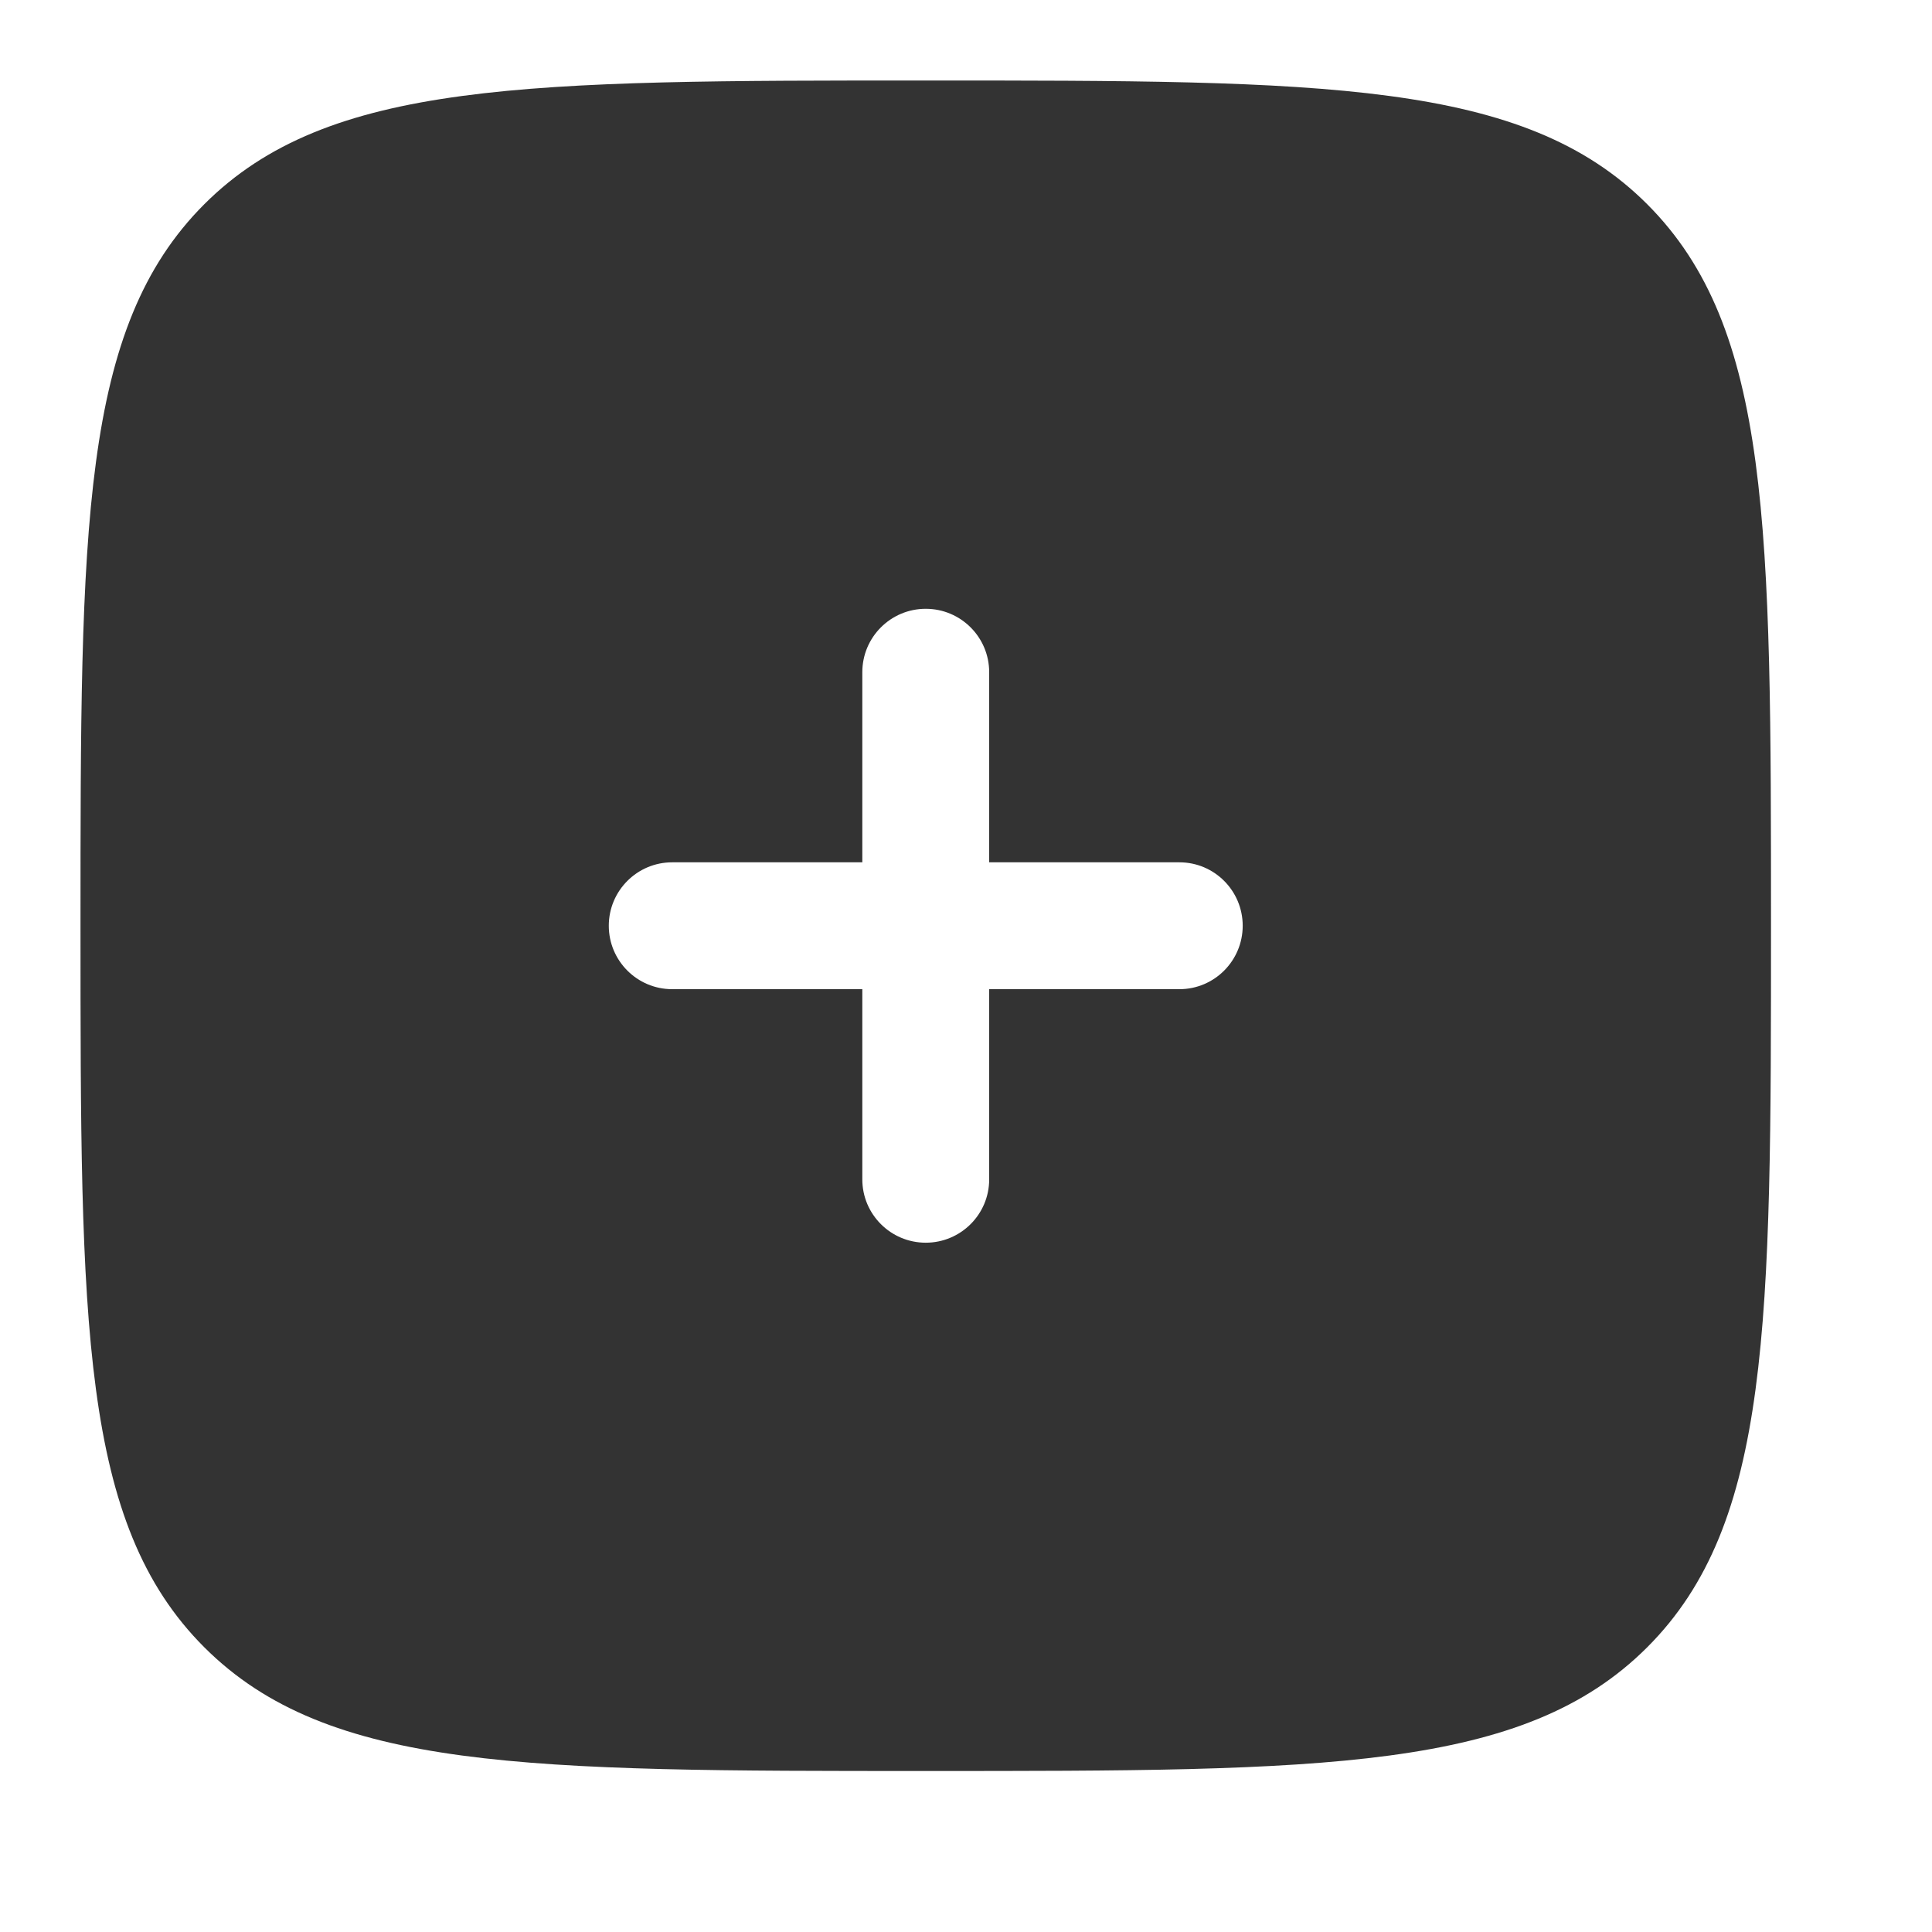 <svg width="18" height="18" viewBox="0 0 18 18" fill="none" xmlns="http://www.w3.org/2000/svg">
<path fill-rule="evenodd" clip-rule="evenodd" d="M8.625 16.5C4.913 16.5 3.057 16.5 1.903 15.347C0.75 14.194 0.75 12.337 0.75 8.625C0.75 4.913 0.75 3.057 1.903 1.903C3.057 0.75 4.913 0.75 8.625 0.75C12.337 0.75 14.194 0.75 15.347 1.903C16.5 3.057 16.5 4.913 16.5 8.625C16.5 12.337 16.5 14.194 15.347 15.347C14.194 16.5 12.337 16.5 8.625 16.5ZM8.625 5.672C8.951 5.672 9.216 5.936 9.216 6.263V8.034H10.988C11.314 8.034 11.578 8.299 11.578 8.625C11.578 8.951 11.314 9.216 10.988 9.216H9.216V10.988C9.216 11.314 8.951 11.578 8.625 11.578C8.299 11.578 8.034 11.314 8.034 10.988V9.216H6.263C5.936 9.216 5.672 8.951 5.672 8.625C5.672 8.299 5.936 8.034 6.263 8.034H8.034L8.034 6.263C8.034 5.936 8.299 5.672 8.625 5.672Z" fill="black" fill-opacity="0.8"/>
</svg>

